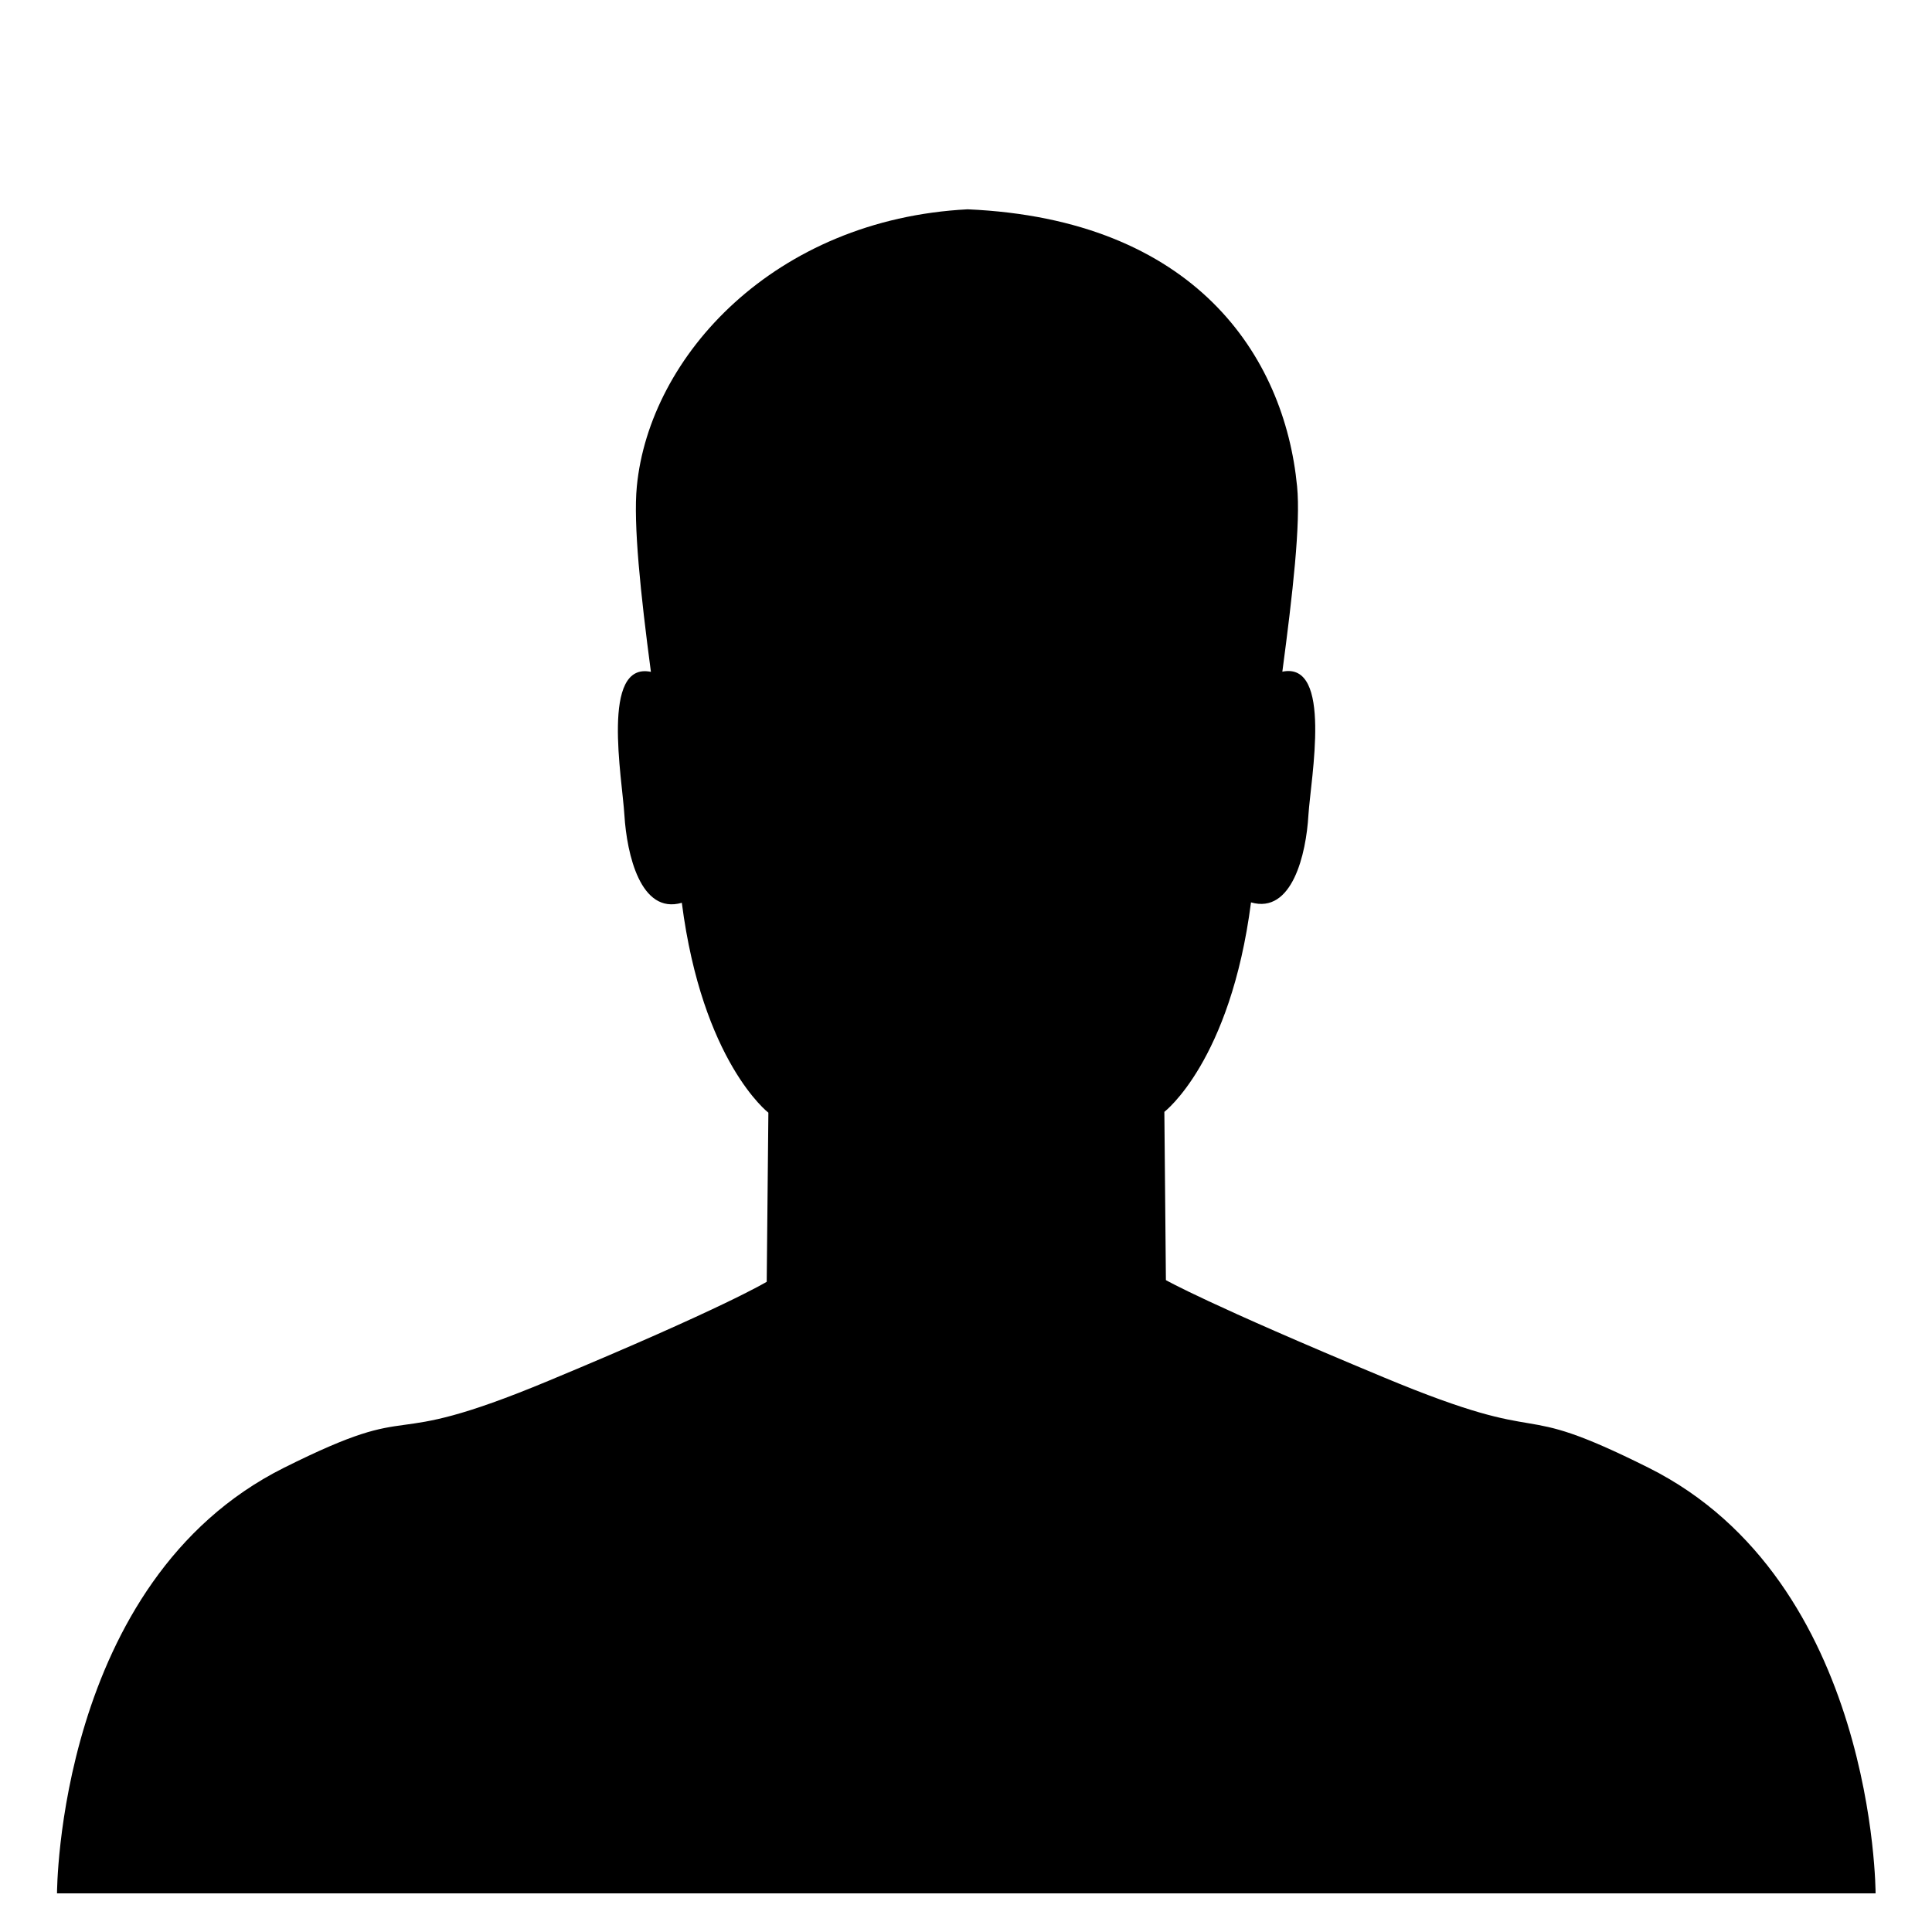 <svg xmlns="http://www.w3.org/2000/svg" xmlns:xlink="http://www.w3.org/1999/xlink" version="1.1" x="0px" y="0px" viewBox="0 0 100 100" enable-background="new 0 0 100 100" xml:space="preserve">
    <path d="M85.333,75.972c-7.435-3.716-4.572-0.872-13.698-4.675c-9.126-3.798-11.288-5.038-11.288-5.038l-0.08-8.709  c0,0,3.418-2.606,4.485-10.843c2.133,0.62,2.856-2.513,2.971-4.515c0.126-1.934,1.262-7.964-1.349-7.426  c0.534-4.026,0.953-7.665,0.763-9.592c-0.653-6.763-5.306-13.825-17.052-14.34c-9.986,0.516-16.469,7.582-17.123,14.345  c-0.188,1.927,0.195,5.563,0.729,9.596c-2.609-0.545-1.486,5.495-1.371,7.428c0.126,2.002,0.832,5.146,2.971,4.525  c1.062,8.237,4.48,10.864,4.48,10.864l-0.086,8.753c0,0-2.162,1.326-11.288,5.123c-9.126,3.804-6.264,0.787-13.698,4.503  C2.951,81.846,2.951,98,2.951,98h47.133H97.08C97.08,98,97.08,81.846,85.333,75.972z"/>
</svg>